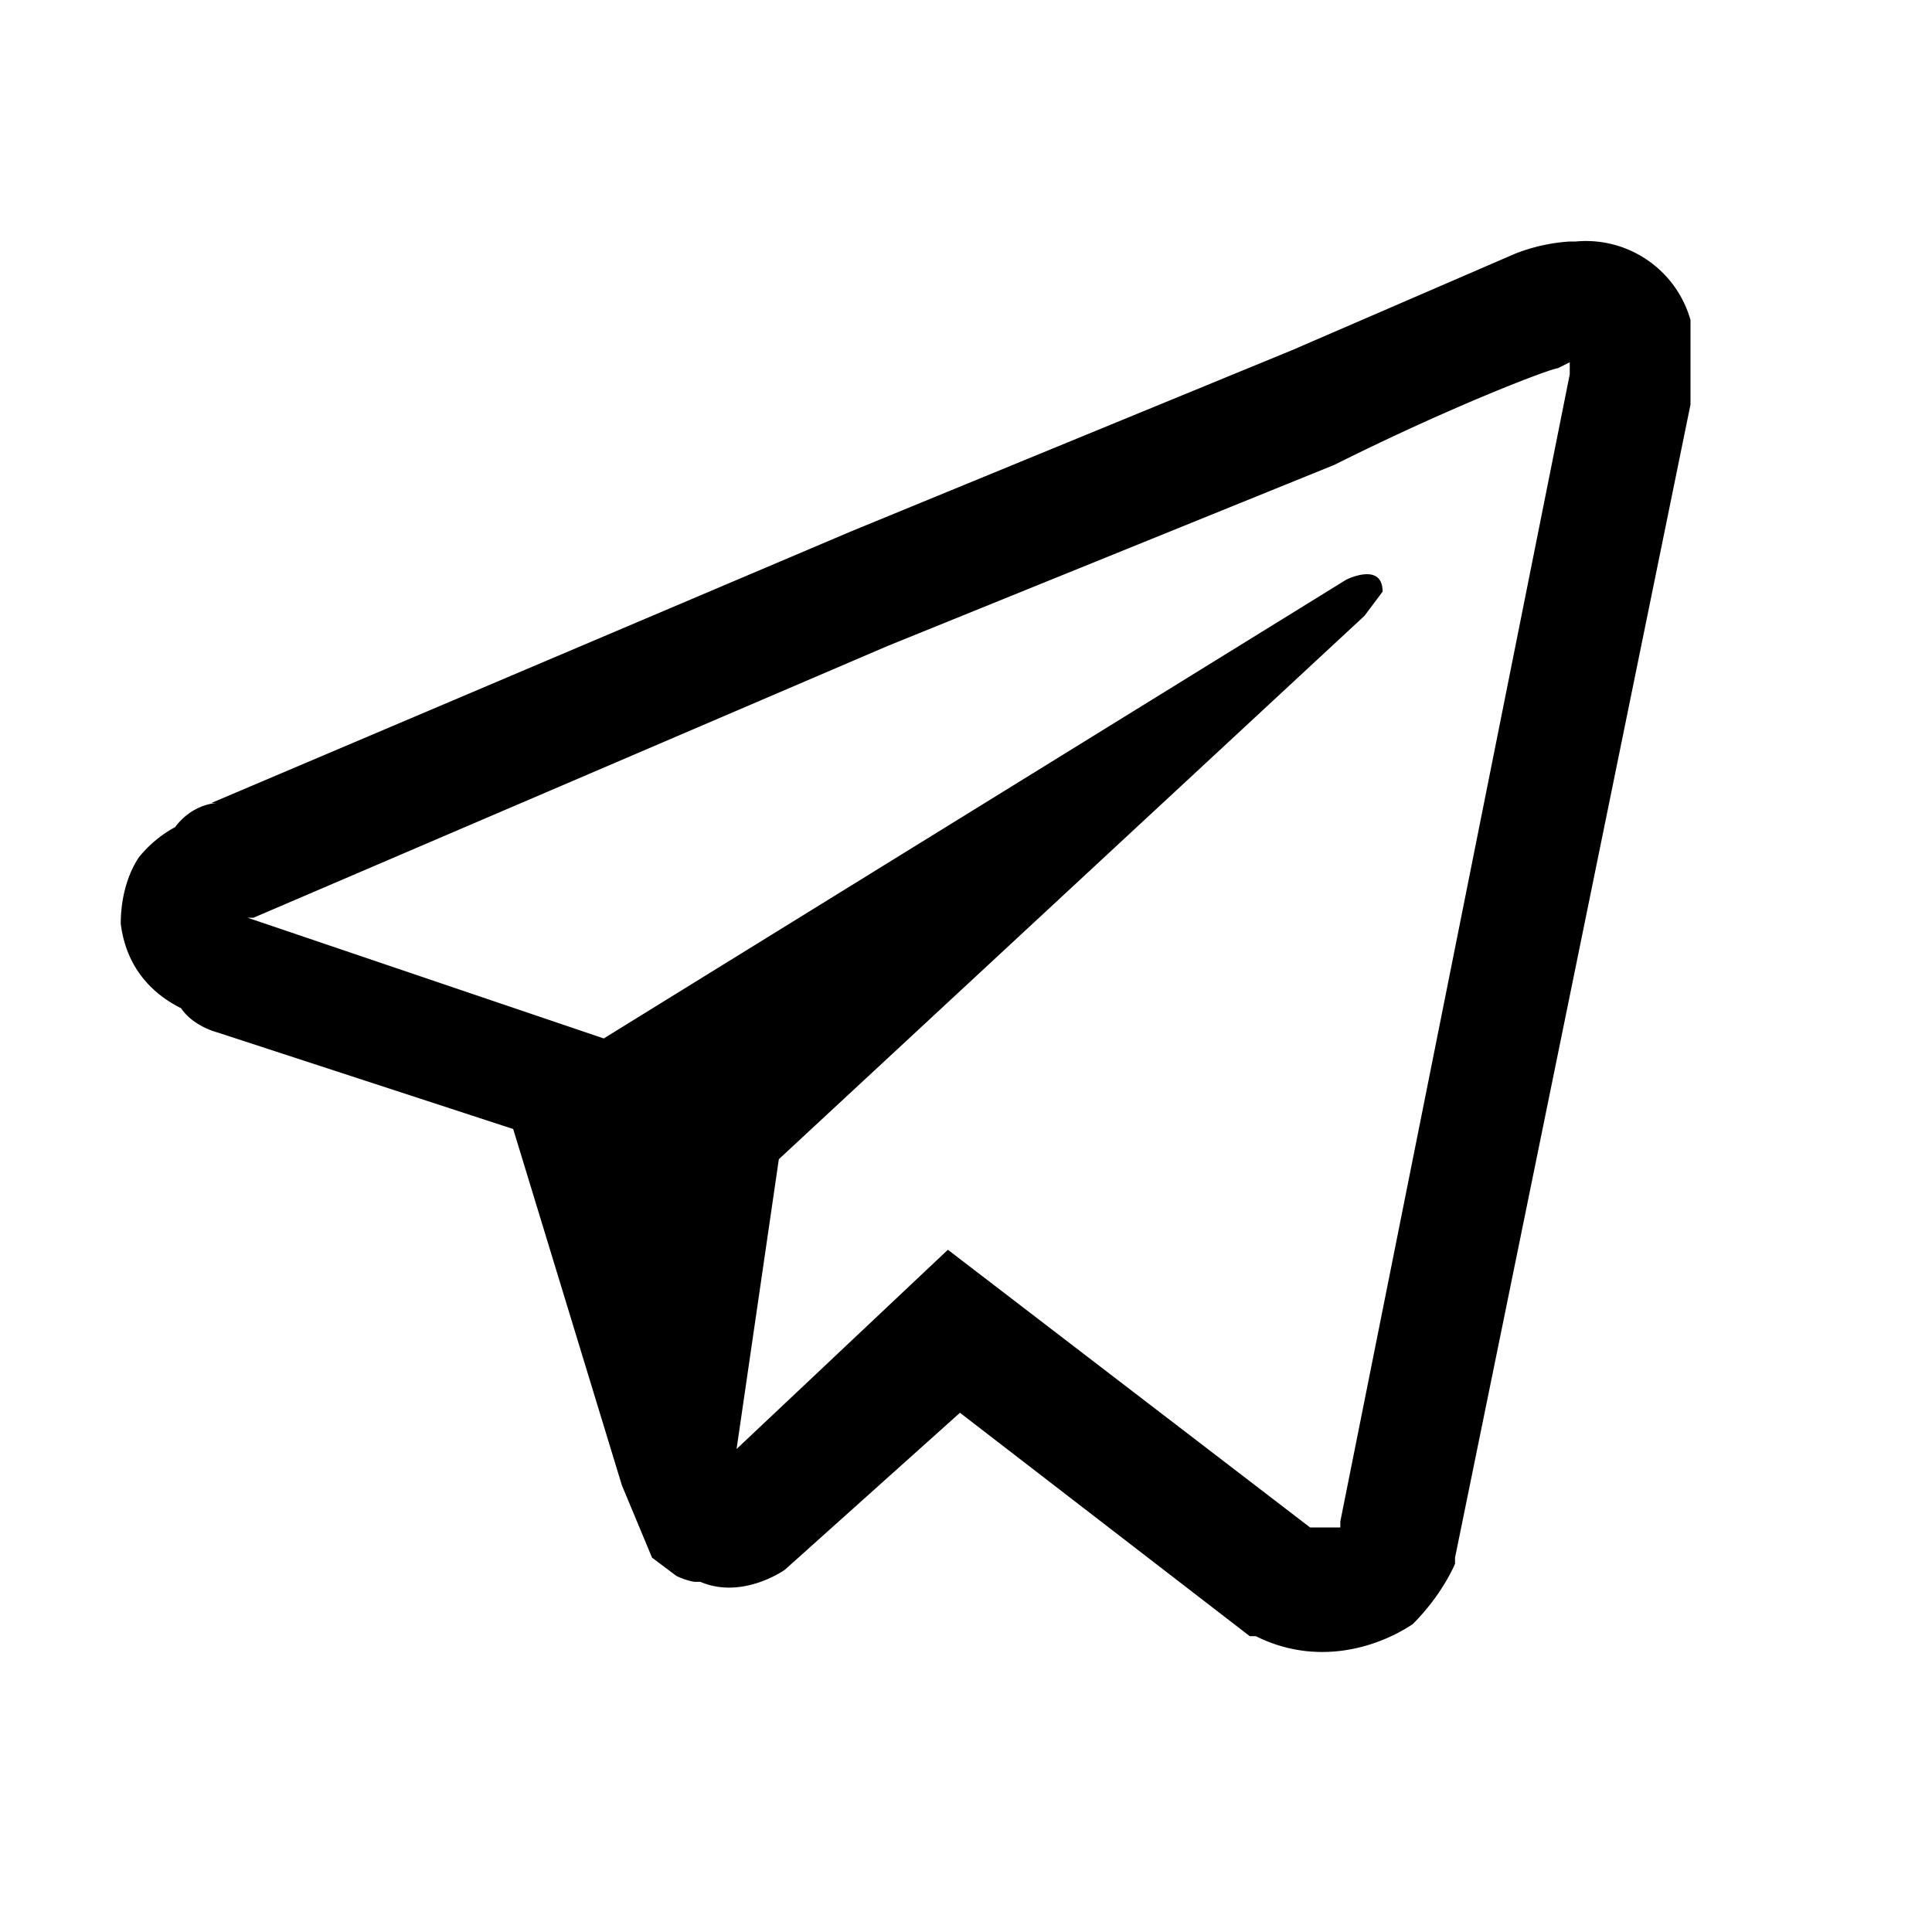 <svg xmlns="http://www.w3.org/2000/svg" width="32" height="32">
  <path d="M26 4a3 3 0 0 0-.9.2l-3.7 1.6-7.3 3-10.6 4.5h.1s-.4 0-.7.4a2 2 0 0 0-.6.5c-.2.3-.3.7-.3 1.1.1.8.6 1.2 1 1.4.2.3.6.4.6.4l4.9 1.6 1.8 5.9.5 1.2.4.3a1.1 1.1 0 0 0 .3.1h-.1.2c.7.3 1.4-.2 1.4-.2l2.9-2.6 4.8 3.7h.1c1 .5 2 .2 2.6-.2.5-.5.7-1 .7-1v-.1L28 6.7V5.3A1.8 1.8 0 0 0 26.1 4zm0 2v.2l-3.8 19v.1h-.5l-6-4.6-3.5 3.3.7-4.8 9.7-9 .3-.4c0-.5-.6-.2-.6-.2L10 17.2l-5.9-2h.1l10.5-4.5 7.4-3c2-1 3.6-1.6 3.7-1.6z"/>
</svg>
